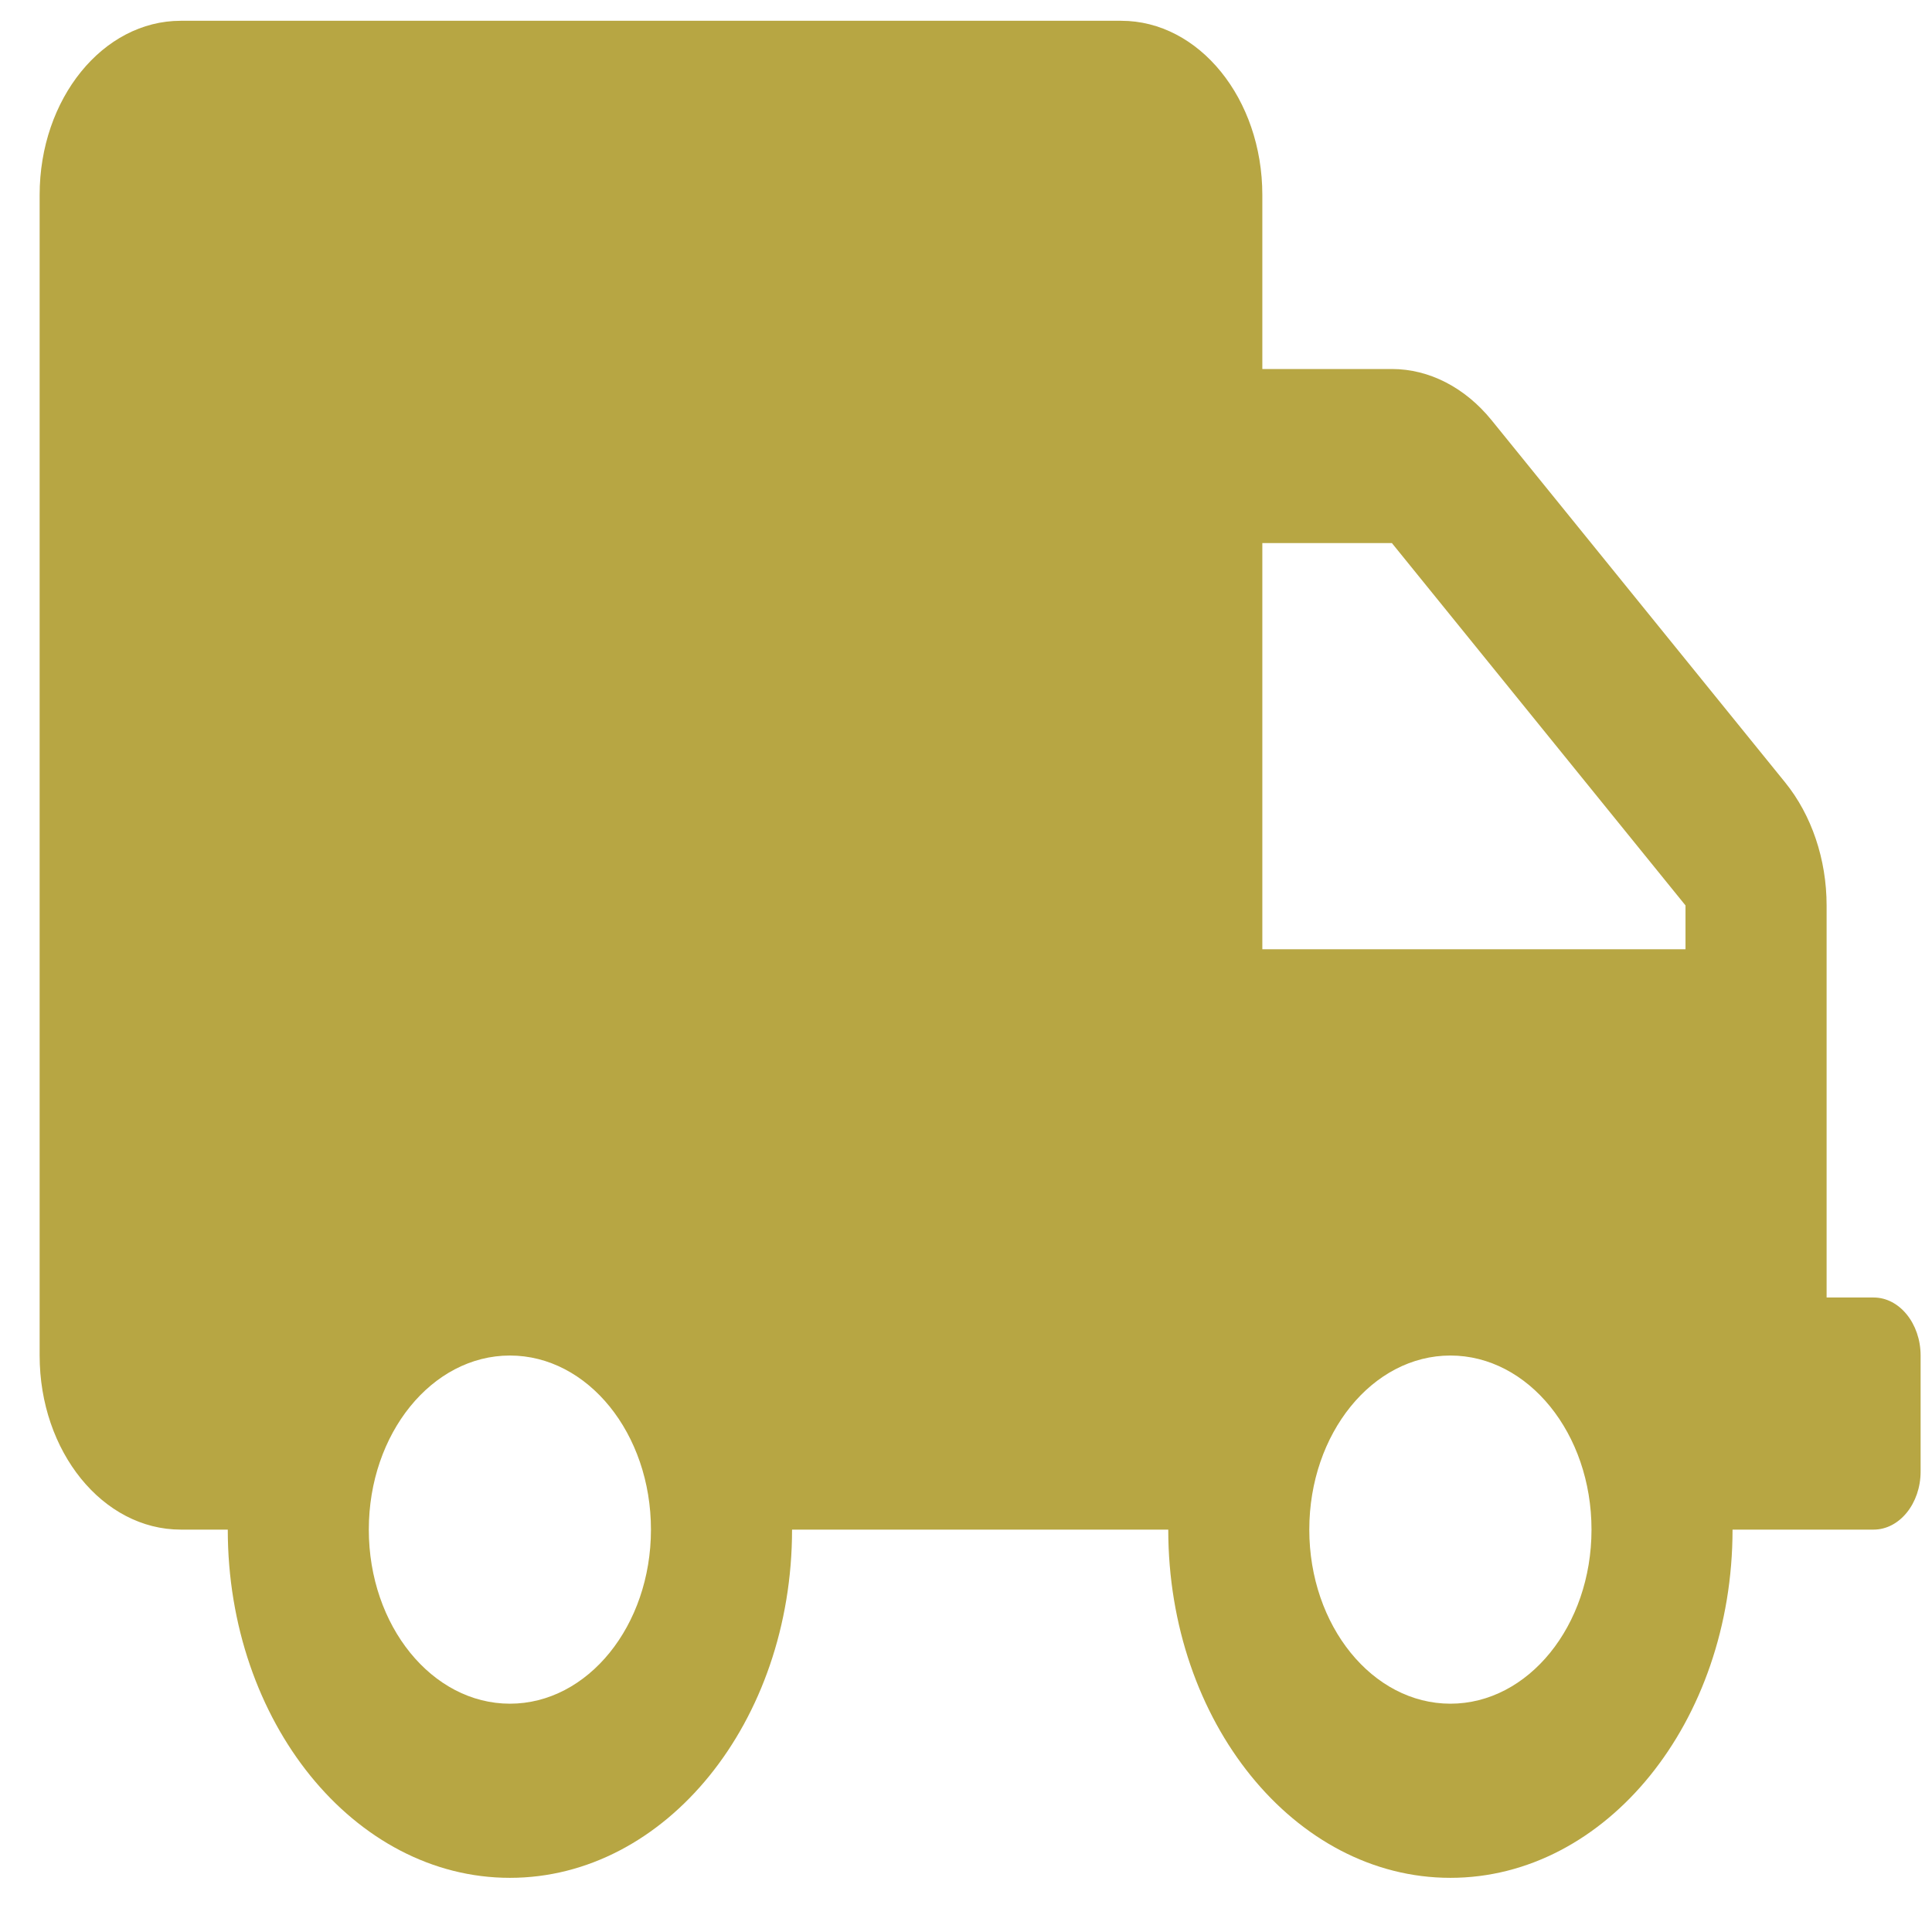 <svg width="29" height="29" viewBox="0 0 29 29" fill="none" xmlns="http://www.w3.org/2000/svg">
<path d="M28.124 19.476H27.418V13.591C27.418 12.899 27.193 12.235 26.796 11.745L22.389 6.307C21.991 5.817 21.453 5.539 20.893 5.539H18.948V2.926C18.948 1.483 17.999 0.312 16.83 0.312H2.713C1.544 0.312 0.595 1.483 0.595 2.926V20.347C0.595 21.79 1.544 22.96 2.713 22.96H3.419C3.419 25.846 5.316 28.187 7.654 28.187C9.992 28.187 11.889 25.846 11.889 22.96H17.536C17.536 25.846 19.433 28.187 21.771 28.187C24.109 28.187 26.006 25.846 26.006 22.96H28.124C28.512 22.96 28.829 22.568 28.829 22.089V20.347C28.829 19.868 28.512 19.476 28.124 19.476ZM7.654 25.573C6.485 25.573 5.536 24.403 5.536 22.96C5.536 21.517 6.485 20.347 7.654 20.347C8.823 20.347 9.771 21.517 9.771 22.96C9.771 24.403 8.823 25.573 7.654 25.573ZM21.771 25.573C20.602 25.573 19.653 24.403 19.653 22.96C19.653 21.517 20.602 20.347 21.771 20.347C22.94 20.347 23.889 21.517 23.889 22.96C23.889 24.403 22.94 25.573 21.771 25.573ZM25.3 14.249H18.948V8.152H20.893L25.3 13.591V14.249Z" fill="#B7A643"/>
</svg>
